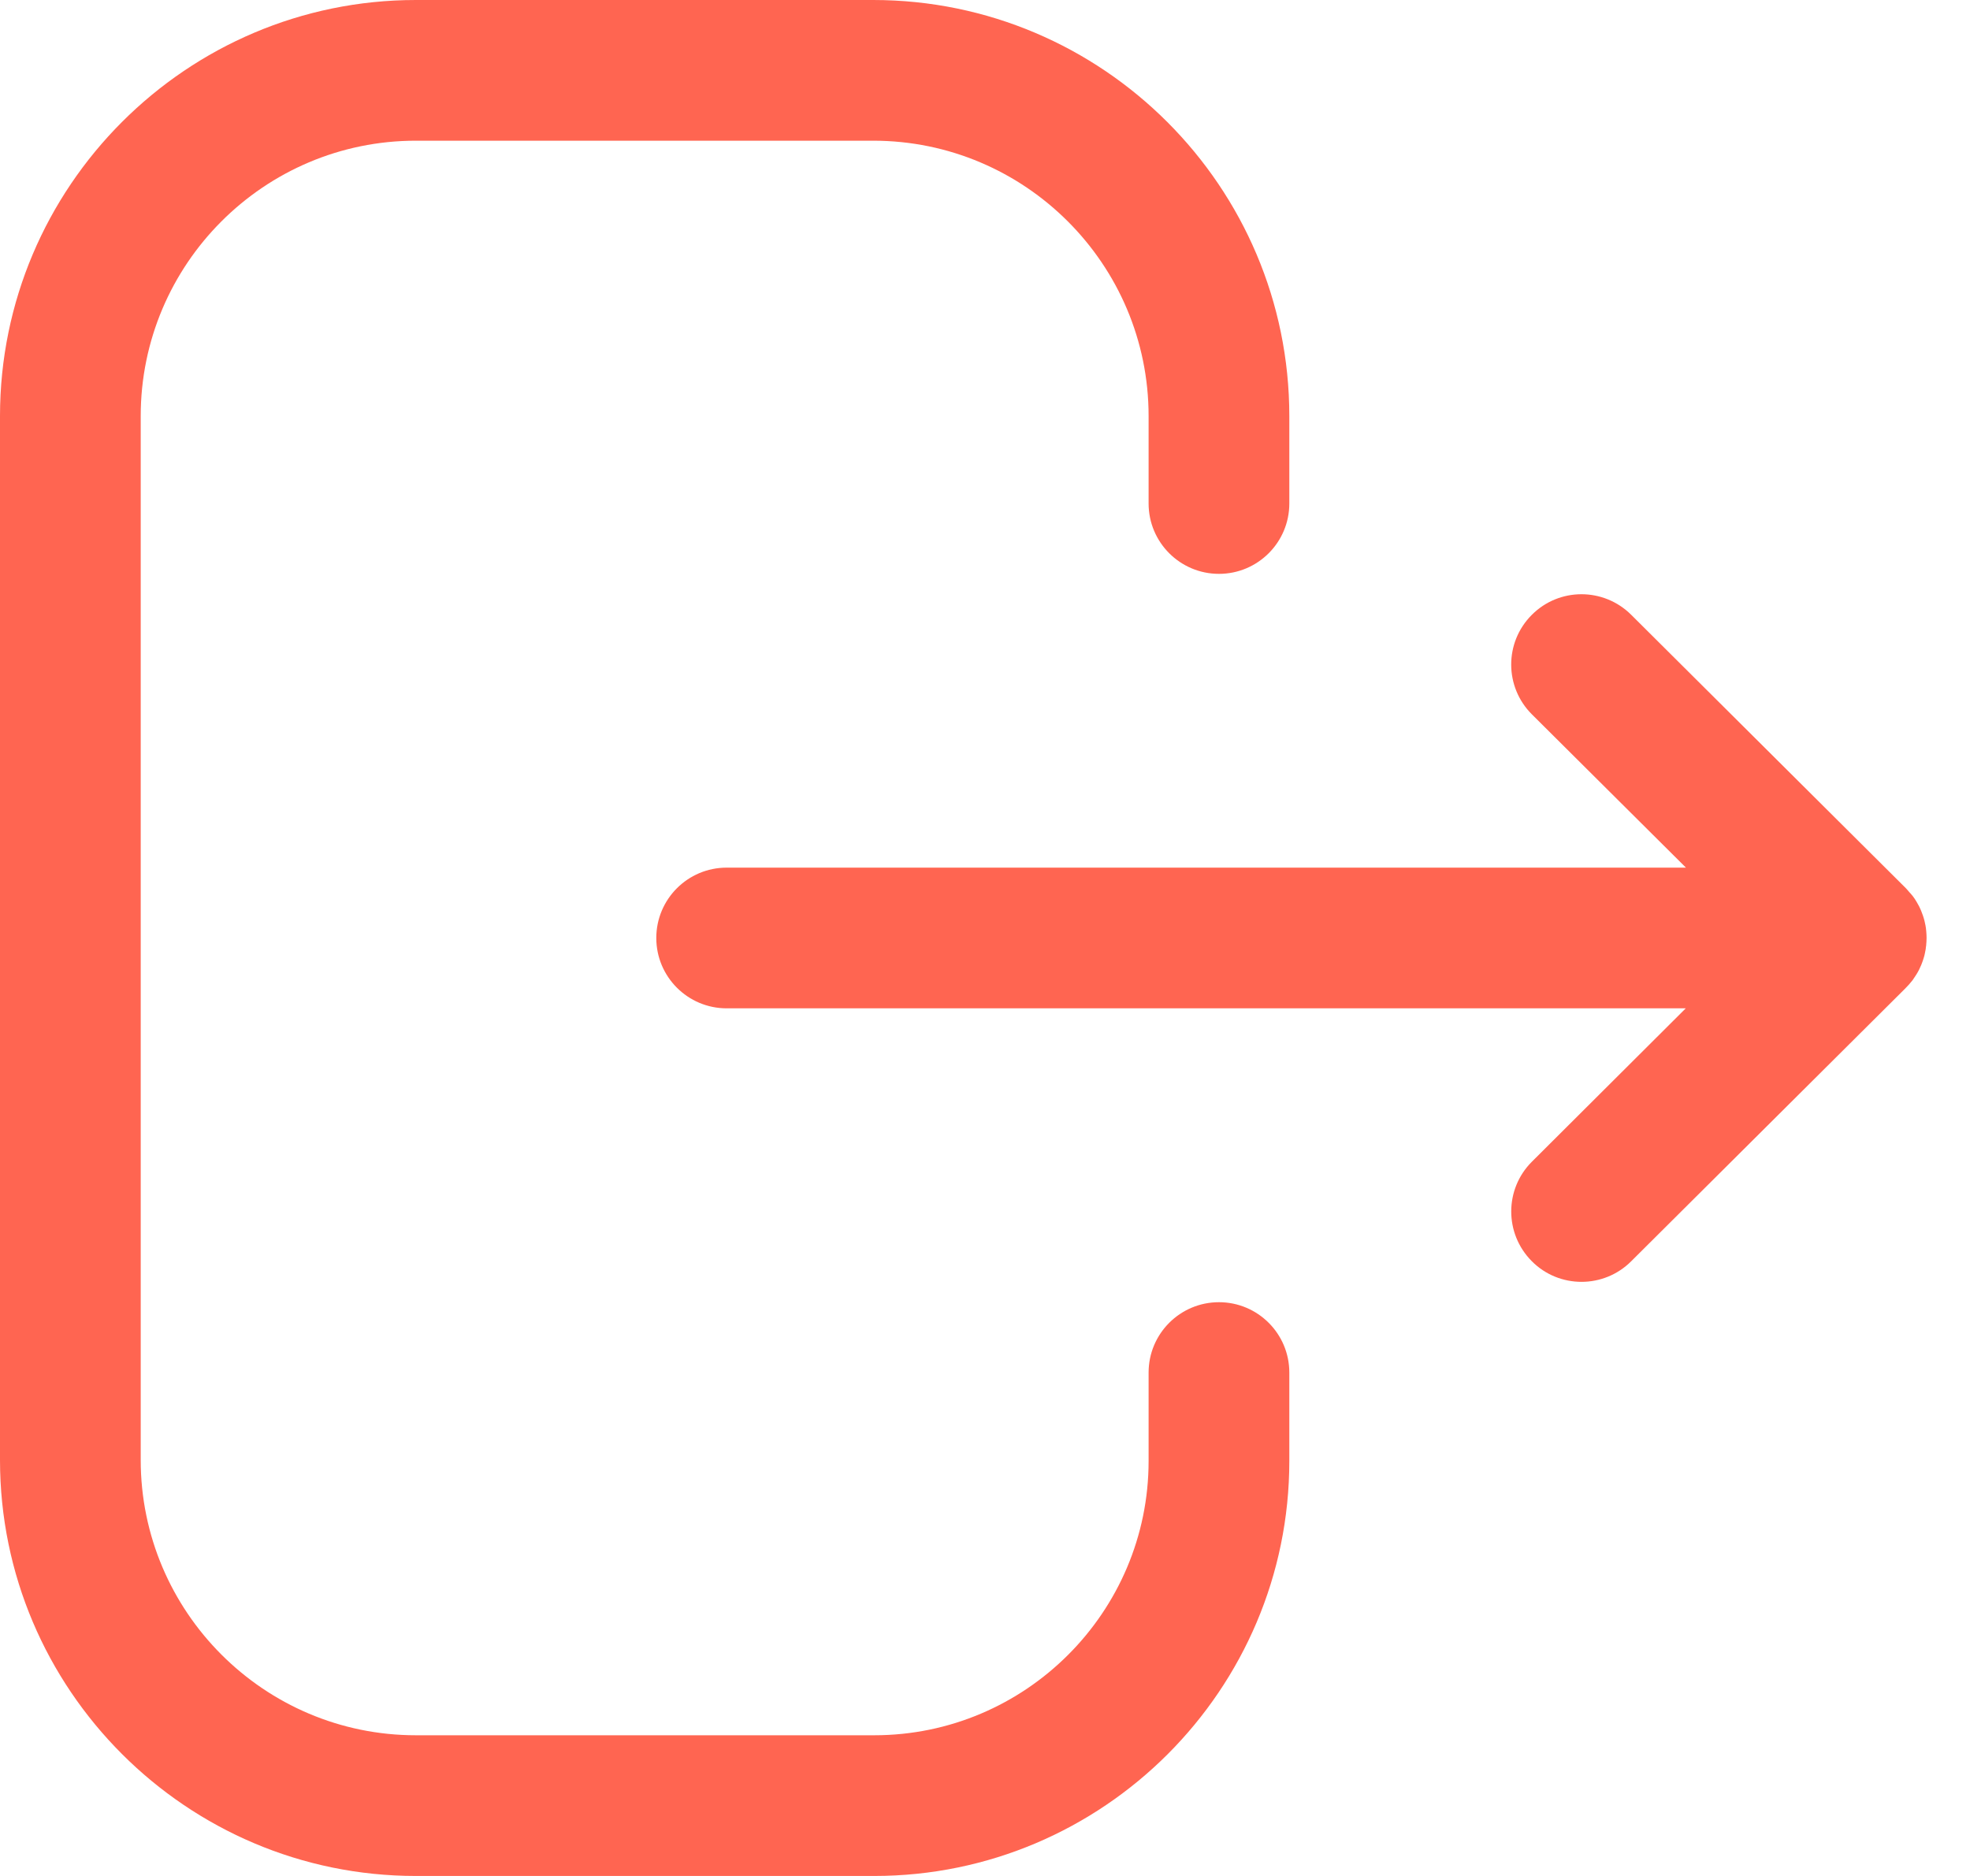 <svg width="21" height="20" viewBox="0 0 21 20" fill="none" xmlns="http://www.w3.org/2000/svg">
<path fill-rule="evenodd" clip-rule="evenodd" d="M9.308 0C11.754 0 13.744 1.99 13.744 4.436V5.368C13.744 5.782 13.408 6.118 12.994 6.118C12.58 6.118 12.244 5.782 12.244 5.368V4.436C12.244 2.816 10.927 1.5 9.308 1.5H4.433C2.816 1.5 1.5 2.816 1.5 4.436V15.565C1.5 17.184 2.816 18.5 4.433 18.5H9.319C10.931 18.5 12.244 17.188 12.244 15.576V14.633C12.244 14.219 12.58 13.883 12.994 13.883C13.408 13.883 13.744 14.219 13.744 14.633V15.576C13.744 18.016 11.758 20 9.319 20H4.433C1.989 20 0 18.011 0 15.565V4.436C0 1.99 1.989 0 4.433 0H9.308ZM17.388 6.554L20.316 9.469C20.343 9.495 20.366 9.522 20.387 9.55L20.316 9.469C20.352 9.504 20.383 9.542 20.411 9.583C20.423 9.601 20.434 9.62 20.445 9.64C20.454 9.655 20.462 9.671 20.469 9.687C20.476 9.702 20.482 9.716 20.487 9.731C20.495 9.75 20.501 9.769 20.507 9.789C20.512 9.805 20.516 9.82 20.519 9.836C20.524 9.855 20.527 9.874 20.53 9.894C20.531 9.906 20.533 9.919 20.534 9.933C20.536 9.956 20.537 9.978 20.537 10L20.532 10.062L20.53 10.102C20.53 10.103 20.53 10.105 20.529 10.107L20.537 10C20.537 10.056 20.531 10.111 20.519 10.164C20.516 10.18 20.512 10.195 20.507 10.211C20.501 10.231 20.495 10.25 20.487 10.27C20.482 10.284 20.476 10.298 20.469 10.312C20.462 10.329 20.454 10.345 20.445 10.361C20.434 10.38 20.423 10.399 20.41 10.417C20.403 10.428 20.396 10.439 20.388 10.45C20.364 10.481 20.338 10.51 20.31 10.538L17.388 13.447C17.242 13.593 17.05 13.666 16.859 13.666C16.667 13.666 16.474 13.593 16.328 13.445C16.036 13.151 16.037 12.677 16.33 12.385L17.97 10.75H7.746C7.332 10.75 6.996 10.414 6.996 10C6.996 9.586 7.332 9.25 7.746 9.25H17.972L16.33 7.616C16.037 7.324 16.035 6.85 16.328 6.556C16.62 6.262 17.094 6.262 17.388 6.554Z" fill="#FF6551"/>
</svg>

